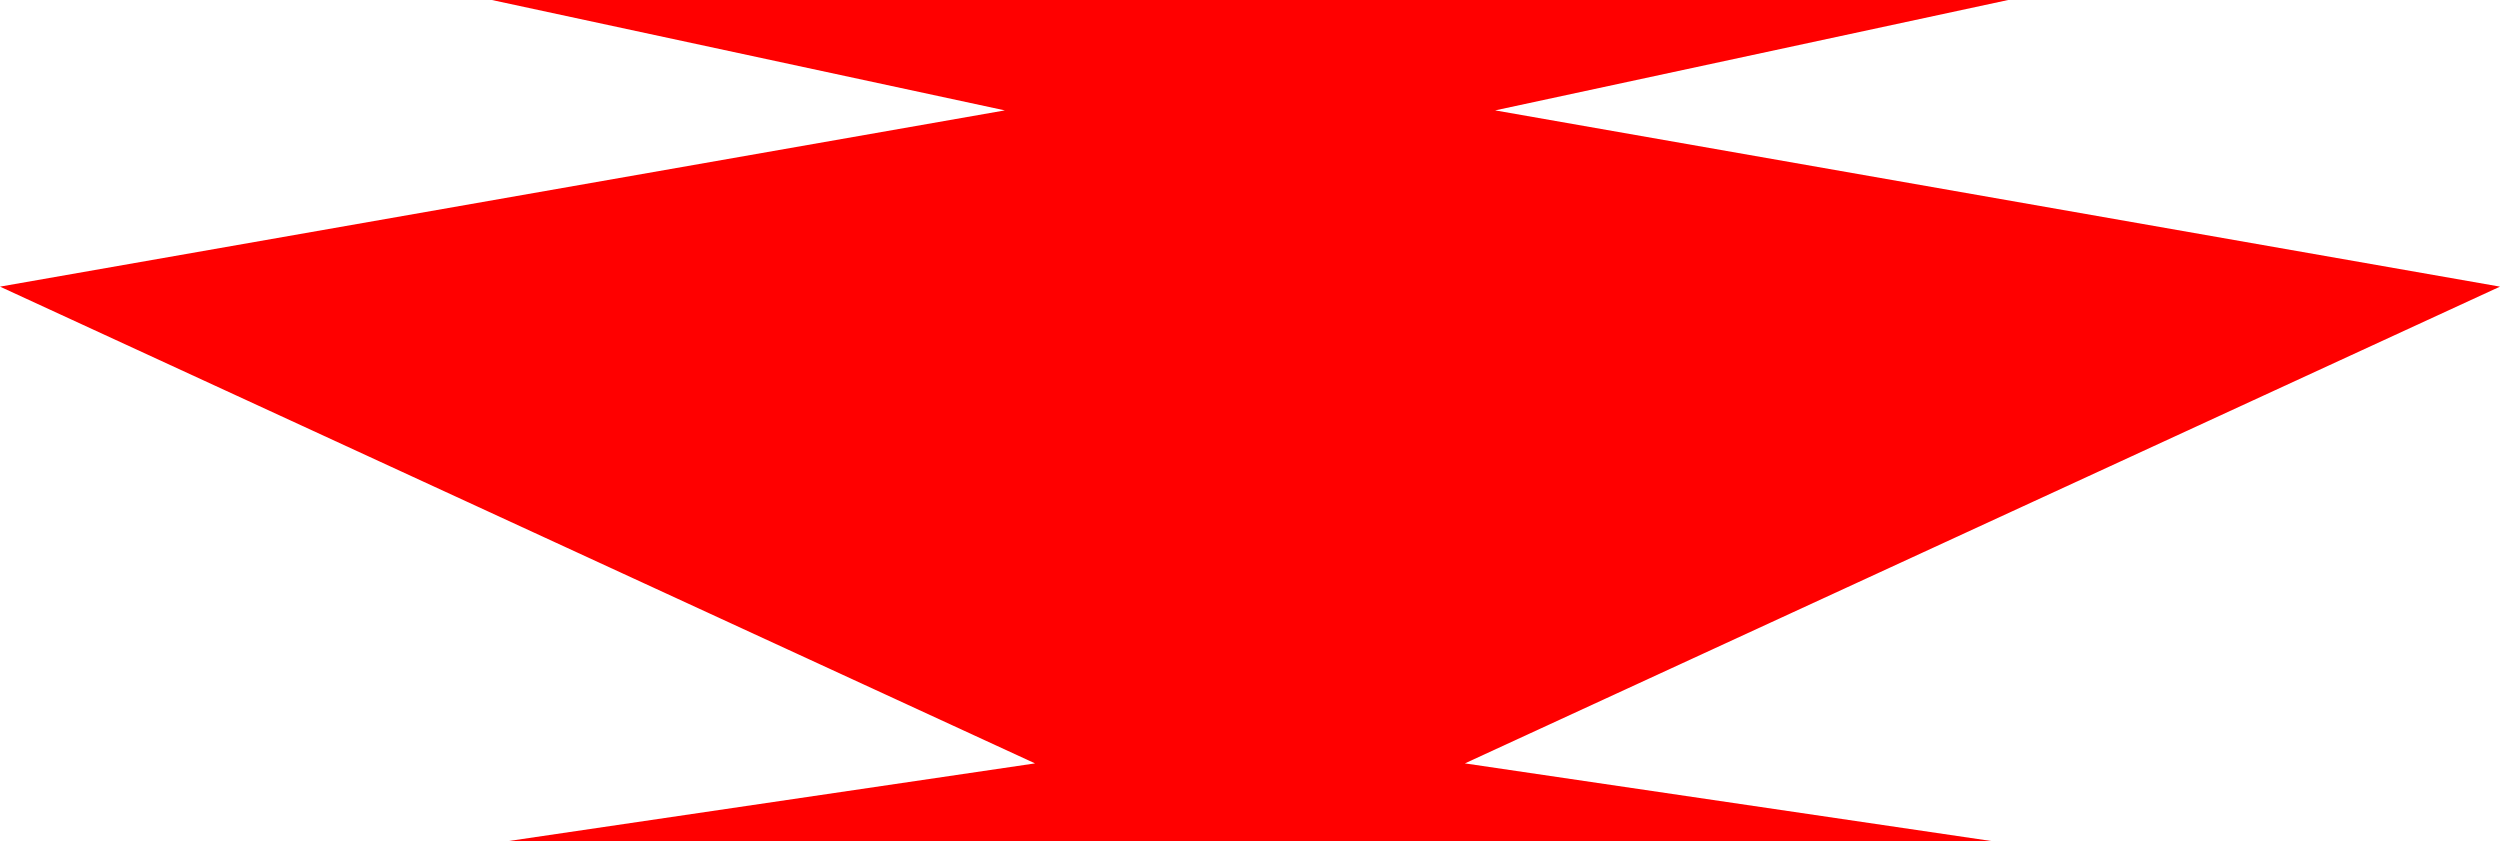 <svg xmlns="http://www.w3.org/2000/svg" viewBox="0 0 306.66 103.2" preserveAspectRatio="none"><defs><style>.cls-1{fill:red;}</style></defs><title>pot</title><g id="Layer_2" data-name="Layer 2"><g id="Layer_1-2" data-name="Layer 1"><polygon class="cls-1" points="62.14 103.2 126.96 93.64 0 35.16 123.26 13.54 60.33 0 246.33 0 183.4 13.54 306.66 35.16 179.69 93.64 244.52 103.2 62.14 103.2"/></g></g></svg>
